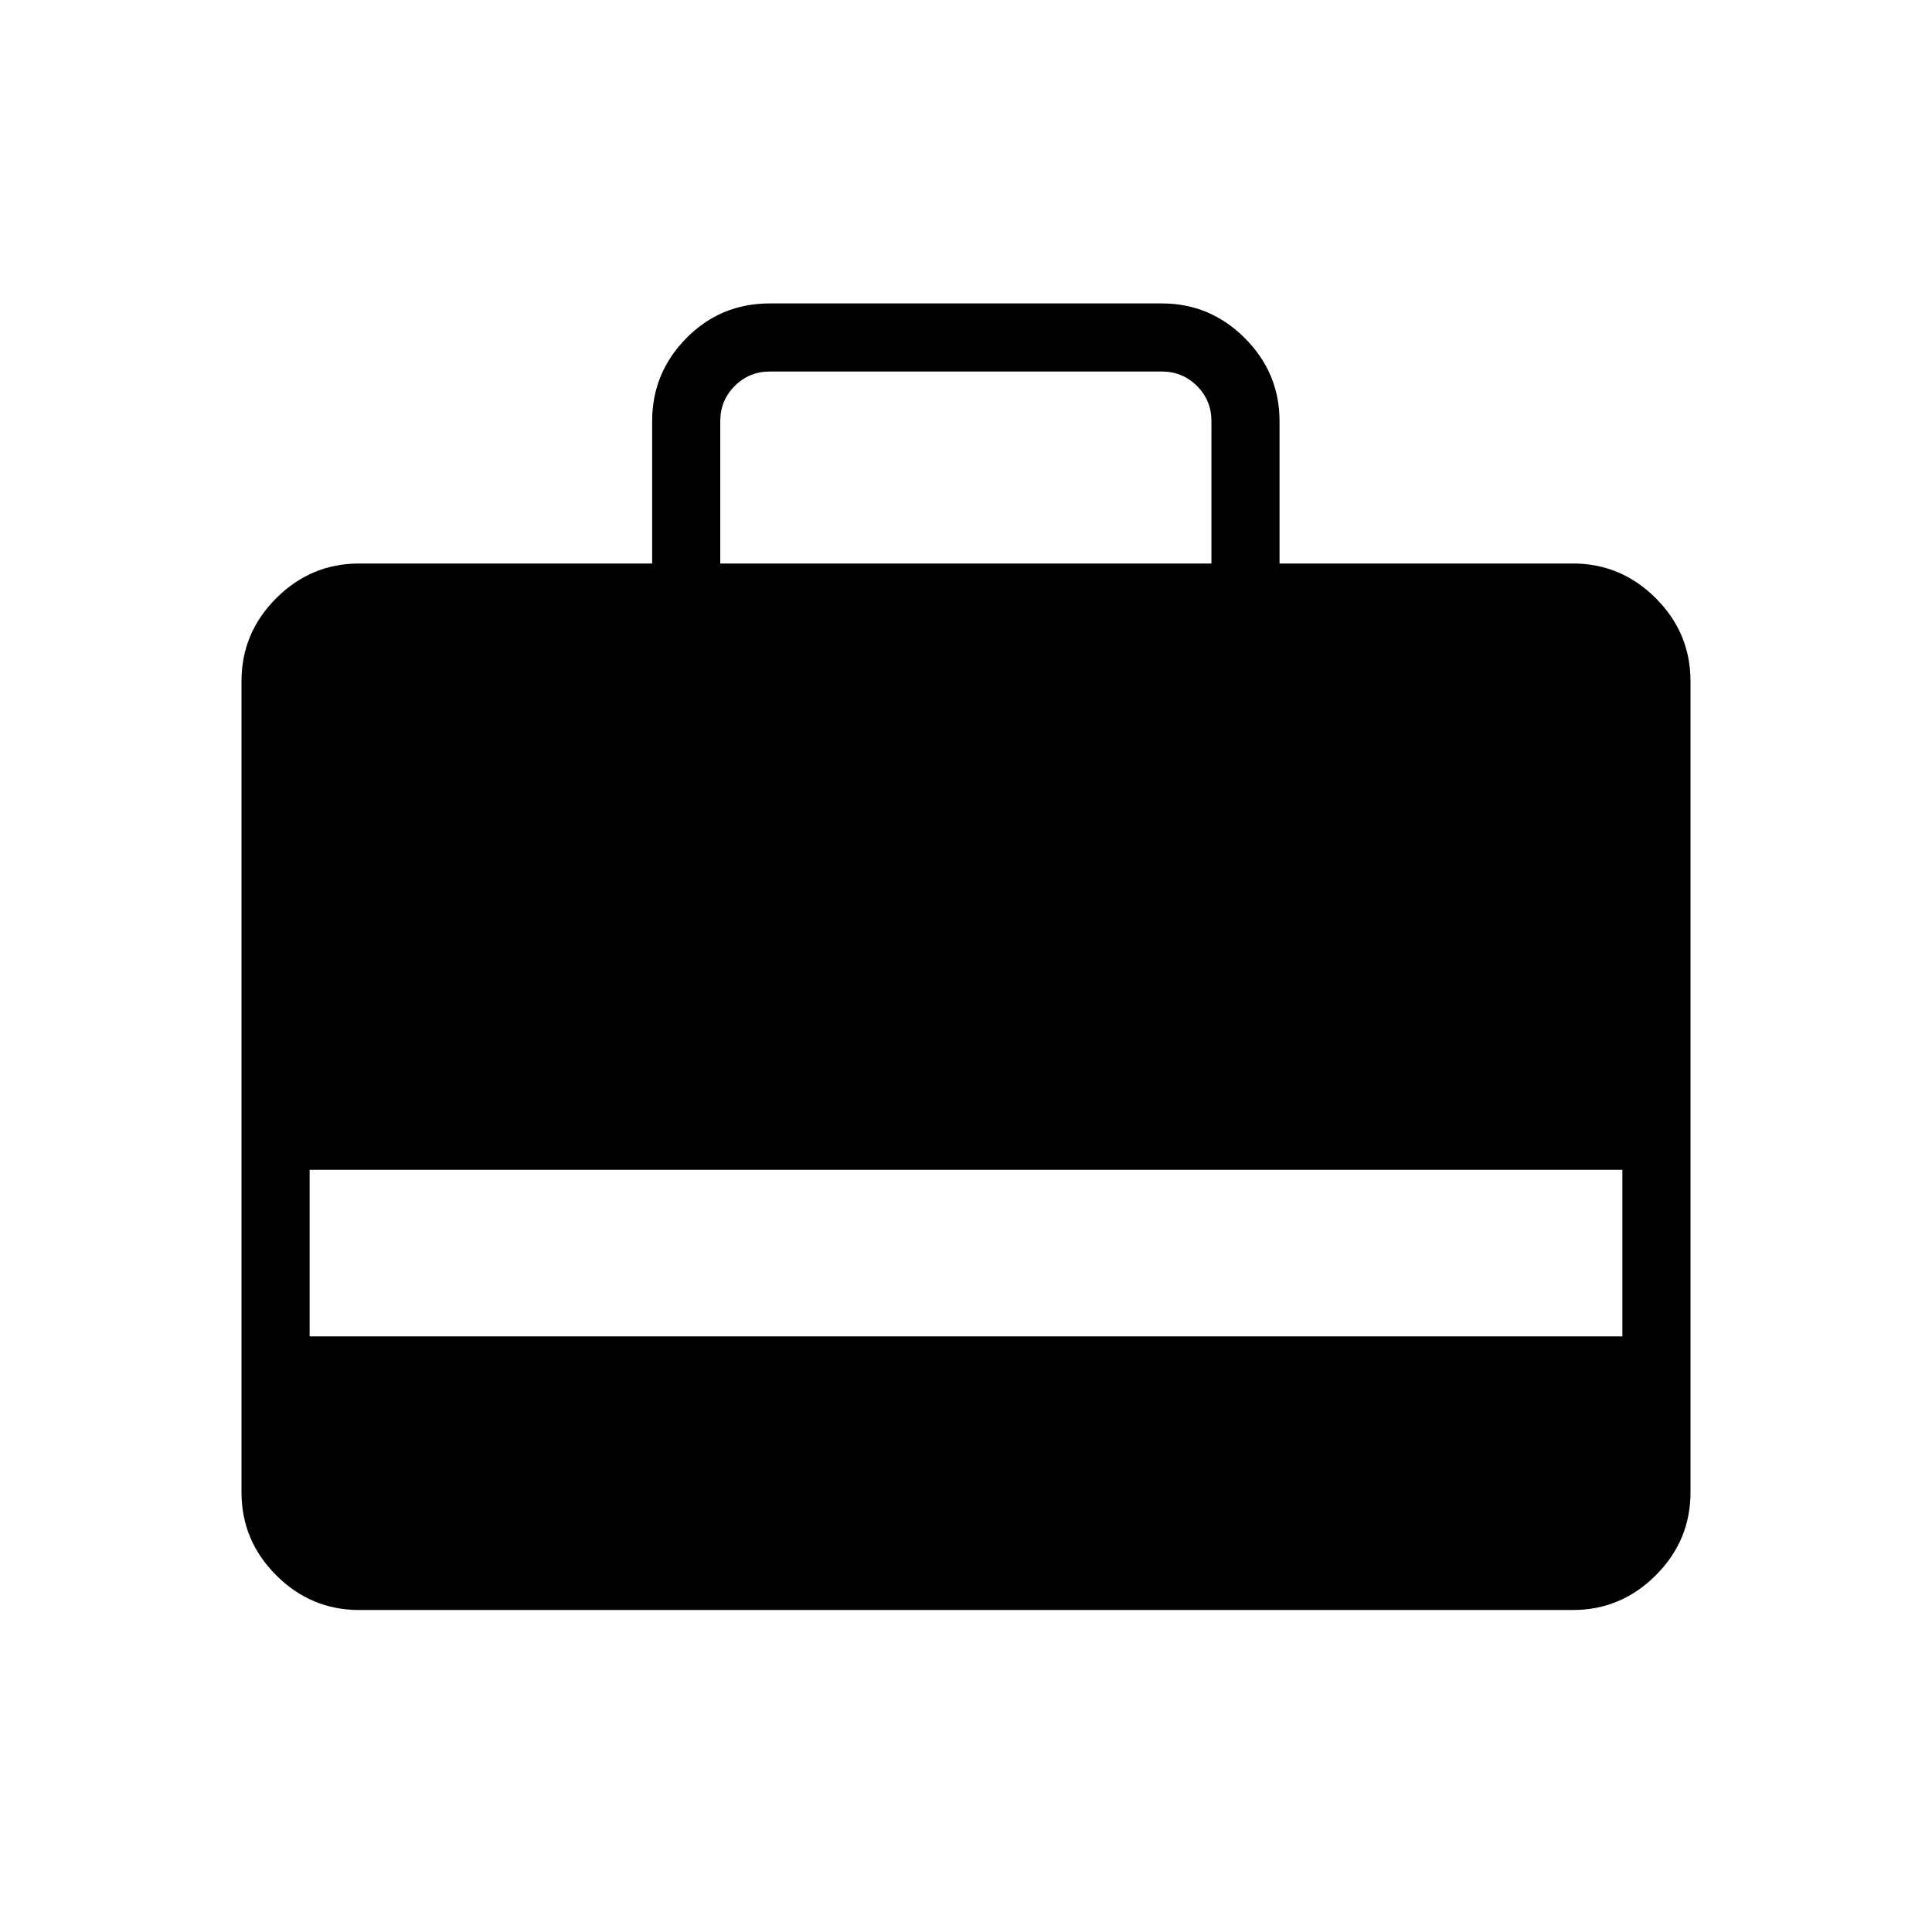 <svg xmlns="http://www.w3.org/2000/svg" height="40" viewBox="0 -960 960 960" width="40"><path d="M324.05-680v-70.77q0-23.96 16.99-41.21 17-17.25 41.47-17.25h194.82q23.97 0 41.22 17.25 17.24 17.25 17.24 41.21V-680h145.75q23.96 0 41.21 17.25T840-621.54v403.08q0 23.96-17.25 41.21T781.54-160H178.46q-23.96 0-41.21-17.25T120-218.46v-403.08q0-23.96 17.25-41.21T178.46-680h145.59Zm33.85 0h244.05v-70.77q0-10.26-7.18-17.44-7.18-7.18-17.44-7.18H382.51q-10.25 0-17.43 7.18t-7.18 17.44V-680ZM153.85-295.95h652.3v-82.77h-652.3v82.77Z"/></svg>